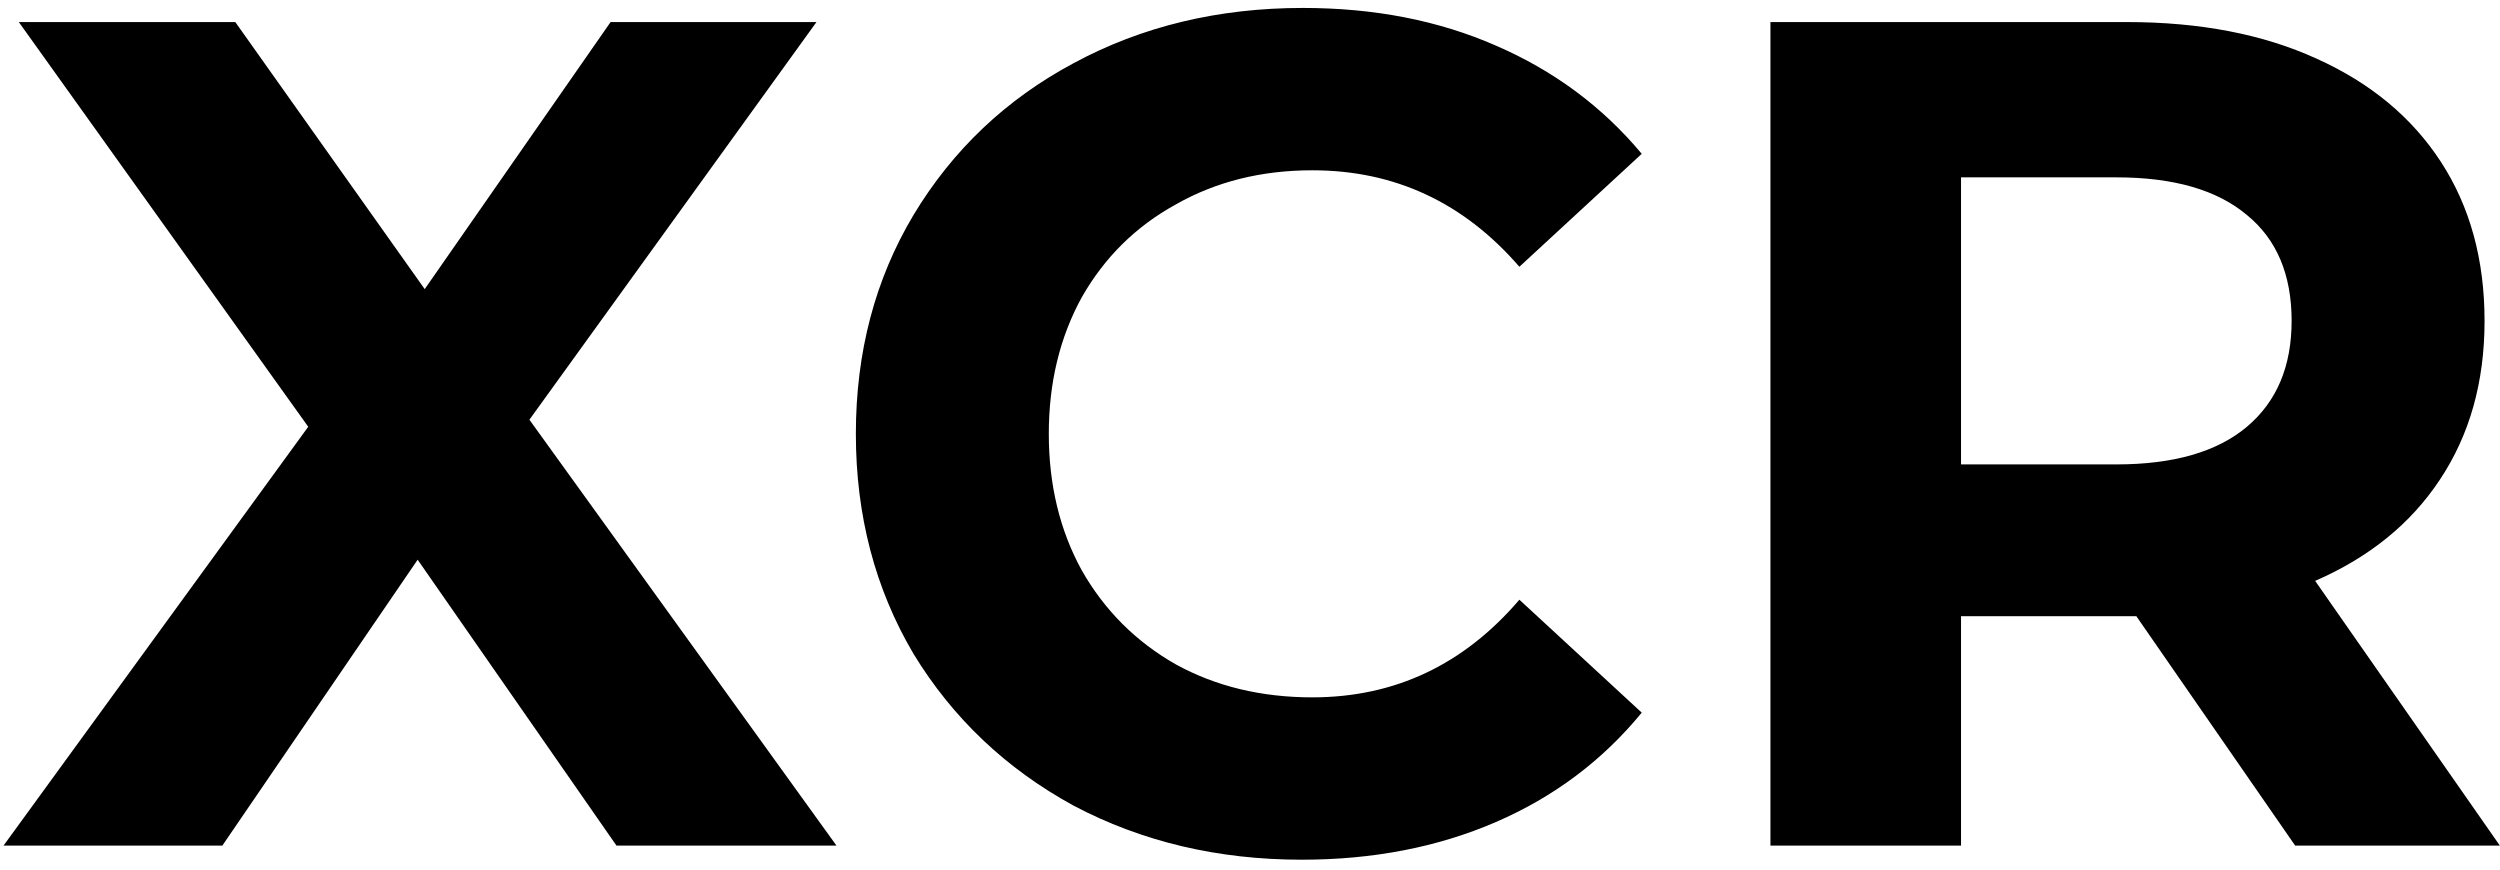 <svg width="204" height="71" viewBox="0 0 204 71" fill="none" xmlns="http://www.w3.org/2000/svg">
<path d="M50.304 69L34.08 45.672L18.144 69H0.288L25.152 34.824L1.536 1.8H19.2L34.656 23.592L49.824 1.8H66.624L43.2 34.248L68.256 69H50.304ZM106.222 70.152C99.374 70.152 93.166 68.68 87.598 65.736C82.094 62.728 77.742 58.6 74.542 53.352C71.406 48.04 69.838 42.056 69.838 35.4C69.838 28.744 71.406 22.792 74.542 17.544C77.742 12.232 82.094 8.104 87.598 5.16C93.166 2.152 99.406 0.648 106.318 0.648C112.142 0.648 117.39 1.672 122.062 3.72C126.798 5.768 130.766 8.712 133.966 12.552L123.982 21.768C119.438 16.52 113.806 13.896 107.086 13.896C102.926 13.896 99.214 14.824 95.95 16.68C92.686 18.472 90.126 21 88.27 24.264C86.478 27.528 85.582 31.24 85.582 35.4C85.582 39.56 86.478 43.272 88.27 46.536C90.126 49.8 92.686 52.36 95.95 54.216C99.214 56.008 102.926 56.904 107.086 56.904C113.806 56.904 119.438 54.248 123.982 48.936L133.966 58.152C130.766 62.056 126.798 65.032 122.062 67.08C117.326 69.128 112.046 70.152 106.222 70.152ZM187.284 69L174.324 50.28H173.556H160.02V69H144.468V1.8H173.556C179.508 1.8 184.66 2.792 189.012 4.776C193.428 6.76 196.82 9.576 199.188 13.224C201.556 16.872 202.74 21.192 202.74 26.184C202.74 31.176 201.524 35.496 199.092 39.144C196.724 42.728 193.332 45.48 188.916 47.4L203.988 69H187.284ZM186.996 26.184C186.996 22.408 185.78 19.528 183.348 17.544C180.916 15.496 177.364 14.472 172.692 14.472H160.02V37.896H172.692C177.364 37.896 180.916 36.872 183.348 34.824C185.78 32.776 186.996 29.896 186.996 26.184Z" fill="#000000cf"/>
</svg>
